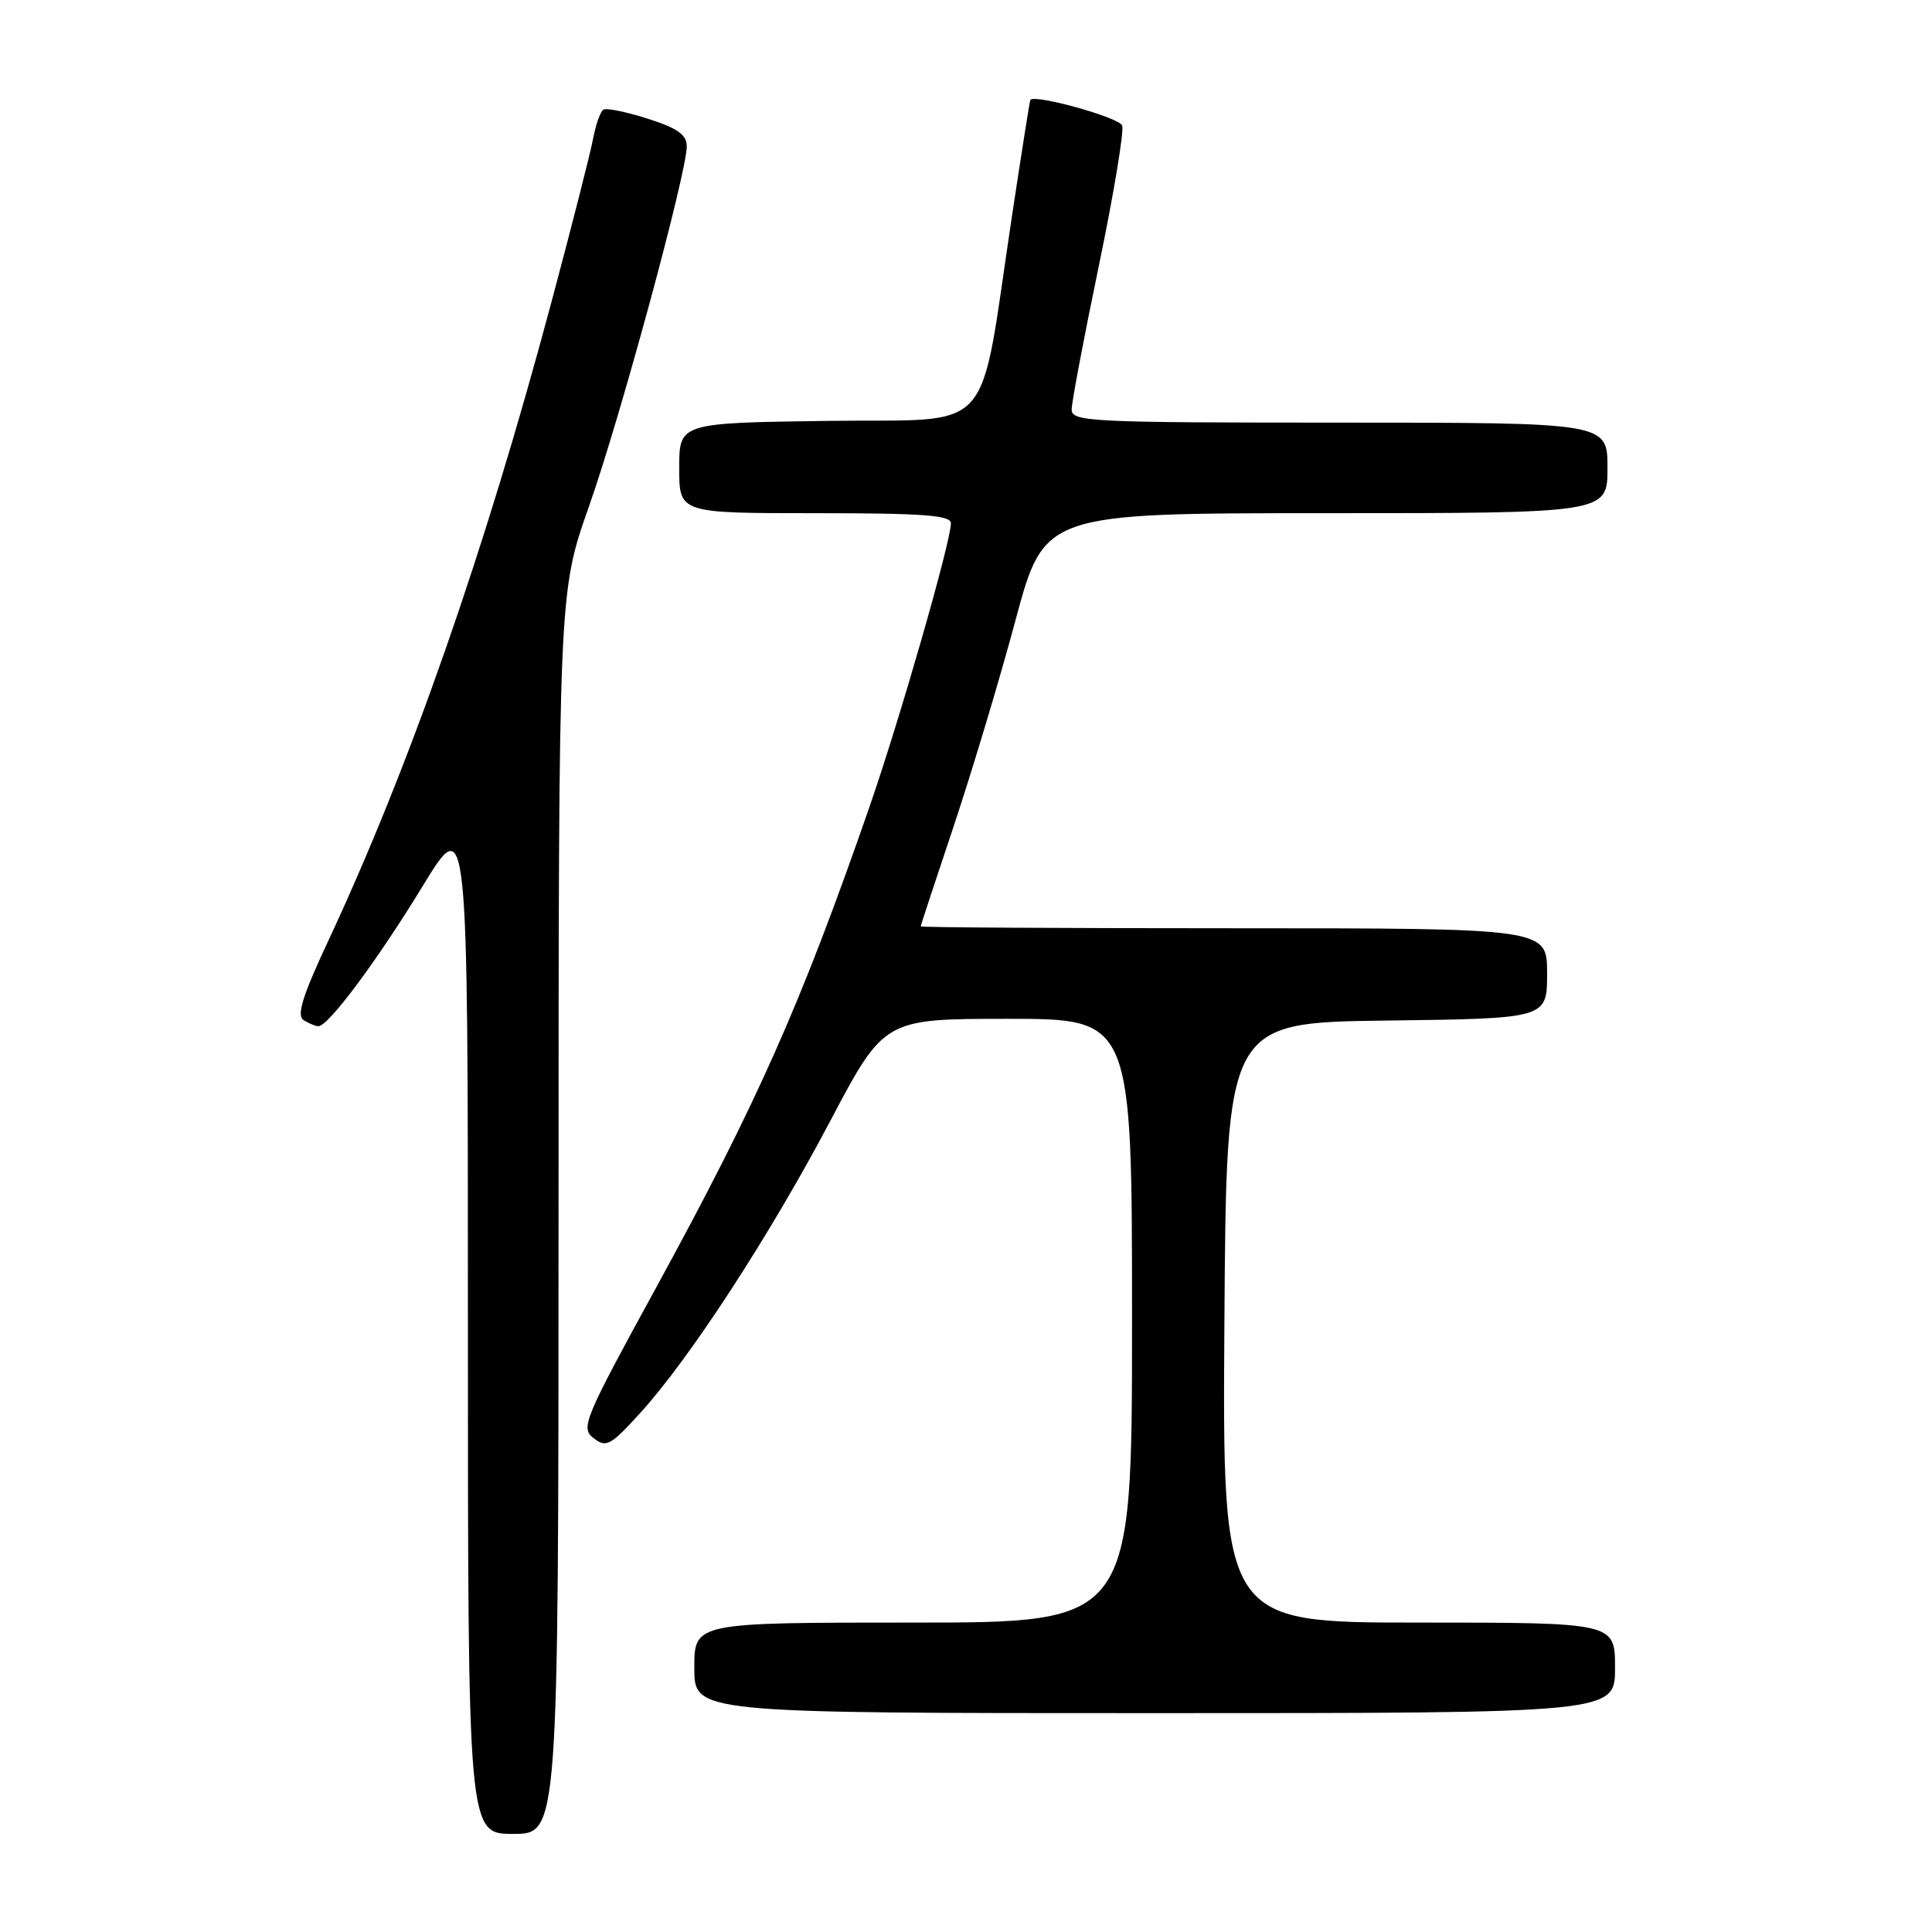 <?xml version="1.0" encoding="UTF-8" standalone="no"?>
<!DOCTYPE svg PUBLIC "-//W3C//DTD SVG 1.1//EN" "http://www.w3.org/Graphics/SVG/1.1/DTD/svg11.dtd" >
<svg xmlns="http://www.w3.org/2000/svg" xmlns:xlink="http://www.w3.org/1999/xlink" version="1.1" viewBox="0 0 256 256">
 <g >
 <path fill="currentColor"
d=" M 74.01 160.75 C 74.02 78.50 74.02 78.50 78.03 67.14 C 82.18 55.38 91.00 22.91 91.00 19.39 C 91.00 17.85 89.79 16.99 85.84 15.73 C 83.00 14.82 80.35 14.28 79.95 14.53 C 79.55 14.78 78.94 16.52 78.58 18.41 C 78.23 20.30 75.73 30.09 73.03 40.17 C 64.16 73.32 54.25 101.66 43.48 124.70 C 40.06 132.01 39.28 134.56 40.23 135.17 C 40.93 135.61 41.81 135.98 42.18 135.98 C 43.49 136.01 49.95 127.33 55.96 117.49 C 62.00 107.58 62.00 107.58 62.00 175.29 C 62.00 243.00 62.00 243.00 68.00 243.00 C 74.00 243.00 74.00 243.00 74.01 160.75 Z  M 214.00 221.00 C 214.00 215.00 214.00 215.00 187.99 215.00 C 161.98 215.00 161.98 215.00 162.24 175.25 C 162.50 135.50 162.50 135.50 183.75 135.23 C 205.00 134.96 205.00 134.96 205.00 128.98 C 205.00 123.00 205.00 123.00 163.50 123.00 C 140.68 123.00 122.00 122.89 122.00 122.75 C 122.00 122.61 123.97 116.65 126.36 109.50 C 128.75 102.35 132.44 90.09 134.54 82.25 C 138.37 68.00 138.37 68.00 175.69 68.00 C 213.00 68.00 213.00 68.00 213.00 62.00 C 213.00 56.00 213.00 56.00 177.50 56.00 C 144.50 56.00 142.00 55.88 142.00 54.27 C 142.00 53.32 143.62 44.75 145.60 35.24 C 147.57 25.73 148.97 17.35 148.69 16.63 C 148.27 15.55 137.01 12.42 136.52 13.25 C 136.44 13.39 135.36 20.25 134.11 28.50 C 129.60 58.41 132.23 55.46 109.71 55.77 C 90.00 56.04 90.00 56.04 90.00 62.02 C 90.00 68.00 90.00 68.00 108.00 68.00 C 122.31 68.00 126.00 68.27 126.00 69.33 C 126.00 71.76 119.23 95.33 115.18 107.00 C 106.14 133.04 100.36 146.07 86.96 170.58 C 77.35 188.14 76.91 189.21 78.65 190.56 C 80.33 191.86 80.89 191.56 84.82 187.24 C 91.36 180.07 102.01 163.70 110.00 148.56 C 117.16 135.00 117.16 135.00 133.58 135.00 C 150.00 135.00 150.00 135.00 150.00 175.00 C 150.00 215.00 150.00 215.00 121.00 215.00 C 92.00 215.00 92.00 215.00 92.00 221.00 C 92.00 227.00 92.00 227.00 153.00 227.00 C 214.00 227.00 214.00 227.00 214.00 221.00 Z "/>
</g>
</svg>